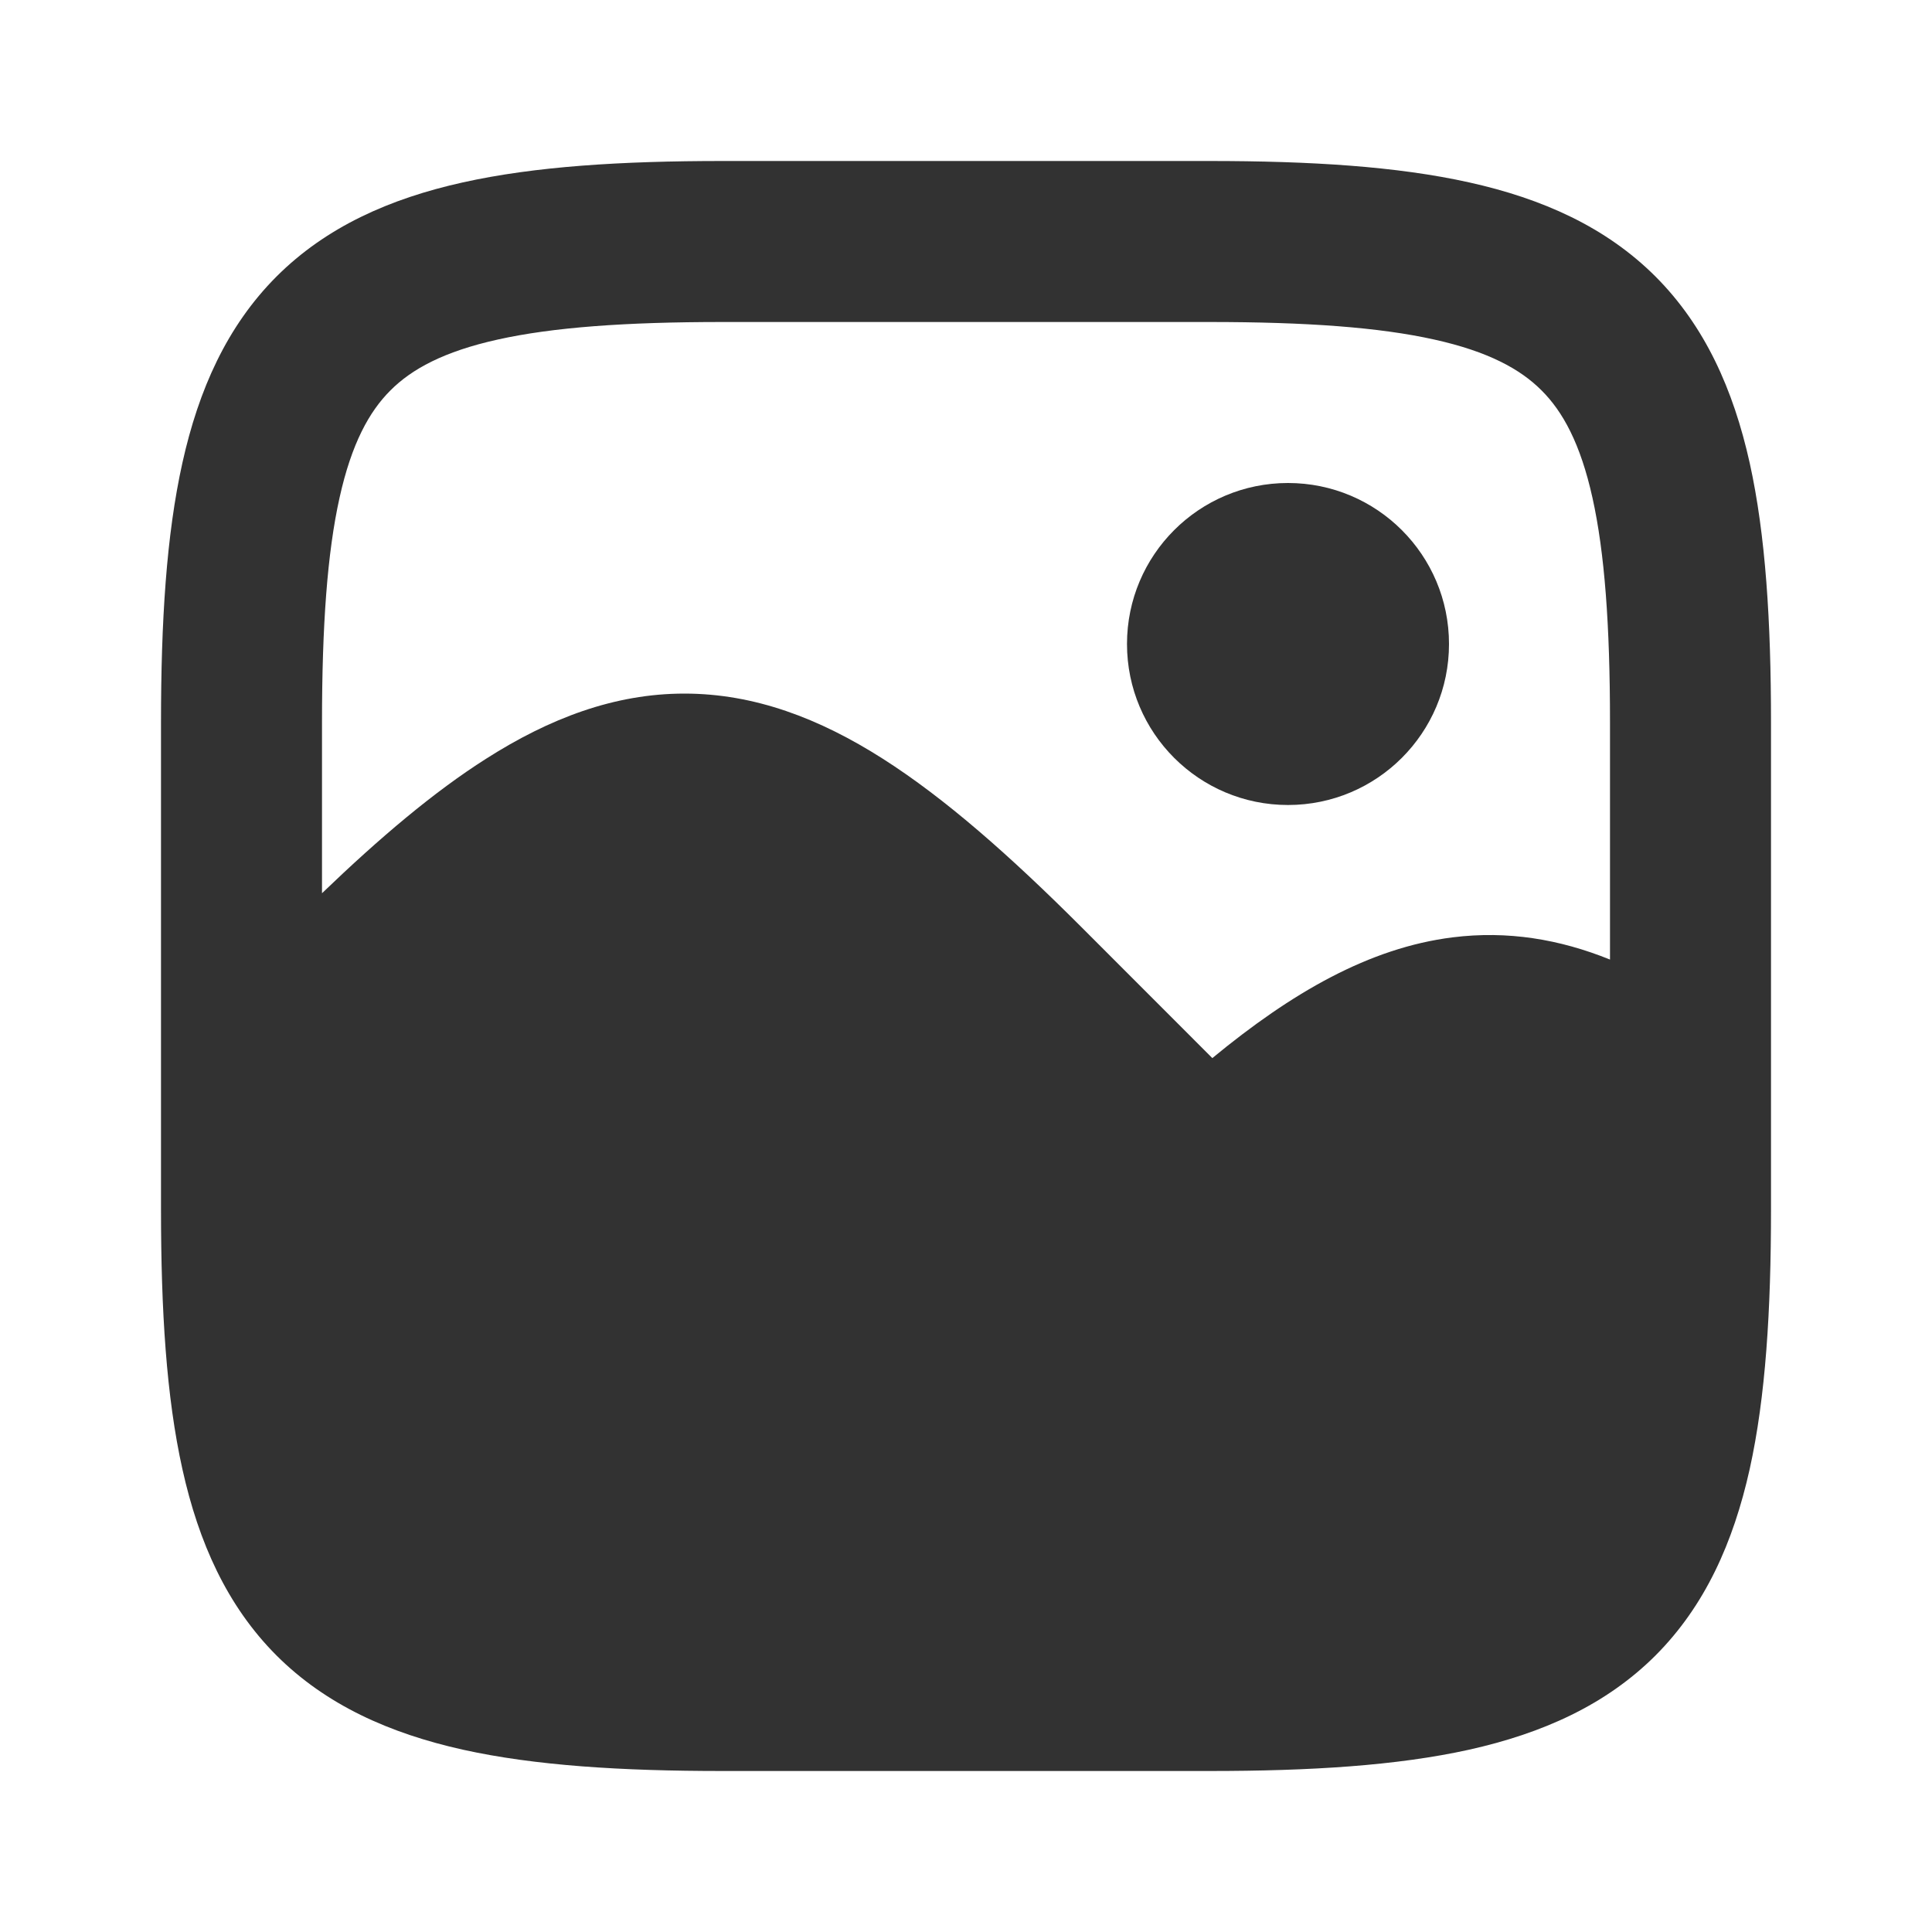 <svg width="24" height="24" viewBox="0 0 24 24" fill="none" xmlns="http://www.w3.org/2000/svg">
<path fill-rule="evenodd" clip-rule="evenodd" d="M22 13.648V8.976C22 7.723 21.934 6.648 21.735 5.749C21.532 4.839 21.18 4.051 20.565 3.435C19.949 2.82 19.161 2.468 18.251 2.266C17.352 2.066 16.277 2 15.024 2H8.976C7.723 2 6.648 2.066 5.749 2.266C4.839 2.468 4.051 2.82 3.435 3.435C2.82 4.051 2.468 4.839 2.266 5.749C2.066 6.648 2 7.723 2 8.976V15.024C2 16.277 2.066 17.352 2.266 18.251C2.468 19.161 2.82 19.949 3.435 20.565C4.051 21.18 4.839 21.532 5.749 21.735C6.648 21.934 7.723 22 8.976 22H15.024C16.277 22 17.352 21.934 18.251 21.735C19.161 21.532 19.949 21.18 20.565 20.565C21.18 19.949 21.532 19.161 21.735 18.251C21.934 17.352 22 16.277 22 15.024V13.694C22 13.679 22 13.663 22 13.648ZM4.218 6.183C4.066 6.866 4 7.769 4 8.976V11.096C4.72 10.404 5.39 9.837 6.039 9.425C6.825 8.924 7.632 8.616 8.502 8.616C9.372 8.616 10.179 8.924 10.966 9.425C11.742 9.919 12.549 10.632 13.435 11.518L15.06 13.144C16.044 12.333 17.008 11.774 18.046 11.644C18.729 11.559 19.374 11.667 20 11.92V8.976C20 7.769 19.934 6.866 19.782 6.183C19.633 5.511 19.414 5.113 19.15 4.85C18.887 4.586 18.489 4.367 17.817 4.218C17.134 4.066 16.232 4 15.024 4H8.976C7.769 4 6.866 4.066 6.183 4.218C5.511 4.367 5.113 4.586 4.85 4.85C4.586 5.113 4.367 5.511 4.218 6.183Z" fill="#323232"/>
<path fill-rule="evenodd" clip-rule="evenodd" d="M14 8C14 6.895 14.895 6 16 6C17.105 6 18 6.895 18 8C18 9.105 17.105 10 16 10C14.895 10 14 9.105 14 8Z" fill="#323232"/>
</svg>
